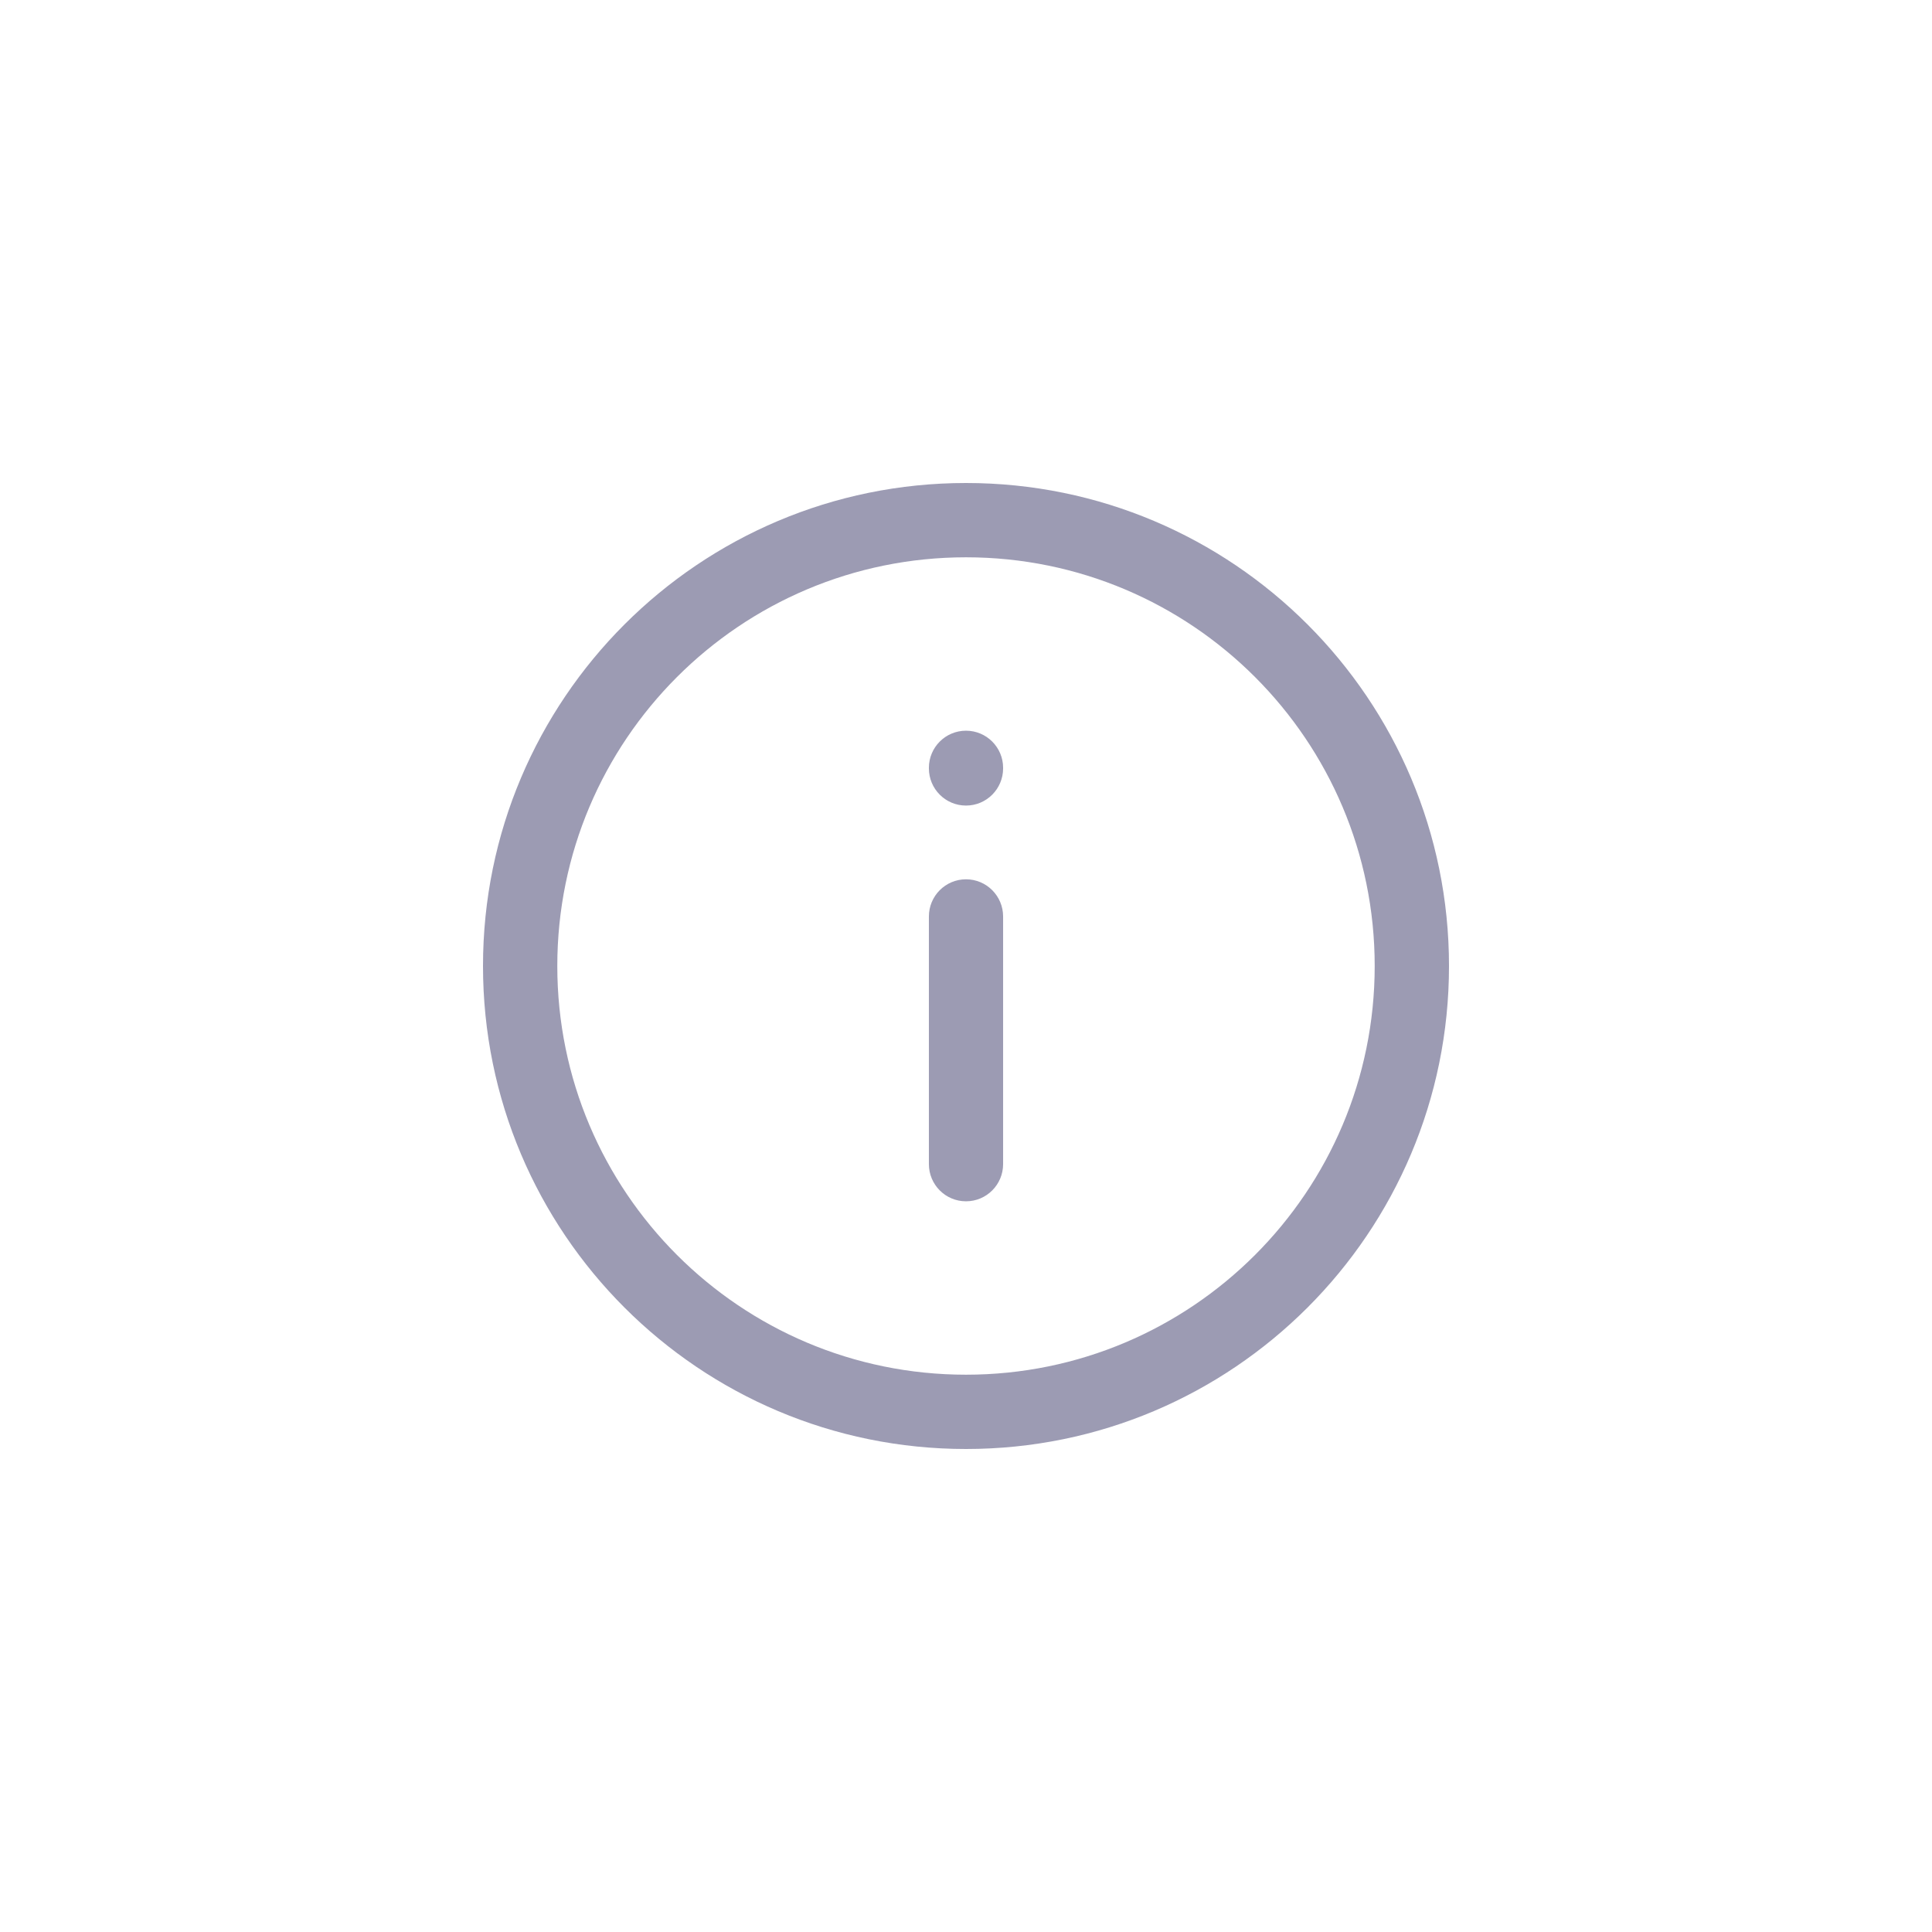 <svg width="24" height="24" viewBox="0 0 24 24" fill="none" xmlns="http://www.w3.org/2000/svg">
<g id="WOM-mini/info-circle">
<path id="info-circle-mini" fill-rule="evenodd" clip-rule="evenodd" d="M12 17.077C14.804 17.077 17.077 14.804 17.077 12C17.077 9.196 14.804 6.923 12 6.923C9.196 6.923 6.923 9.196 6.923 12C6.923 14.804 9.196 17.077 12 17.077ZM18 12C18 15.314 15.314 18 12 18C8.686 18 6 15.314 6 12C6 8.686 8.686 6 12 6C15.314 6 18 8.686 18 12ZM12 14.923C11.745 14.923 11.539 14.716 11.539 14.461V11.385C11.539 11.13 11.745 10.923 12 10.923C12.255 10.923 12.461 11.13 12.461 11.385V14.461C12.461 14.716 12.255 14.923 12 14.923ZM12 10.007C11.745 10.007 11.539 9.8 11.539 9.545V9.538C11.539 9.284 11.745 9.077 12 9.077C12.255 9.077 12.461 9.284 12.461 9.538V9.545C12.461 9.8 12.255 10.007 12 10.007Z" fill="#9C9BB3"/>
</g>
</svg>

